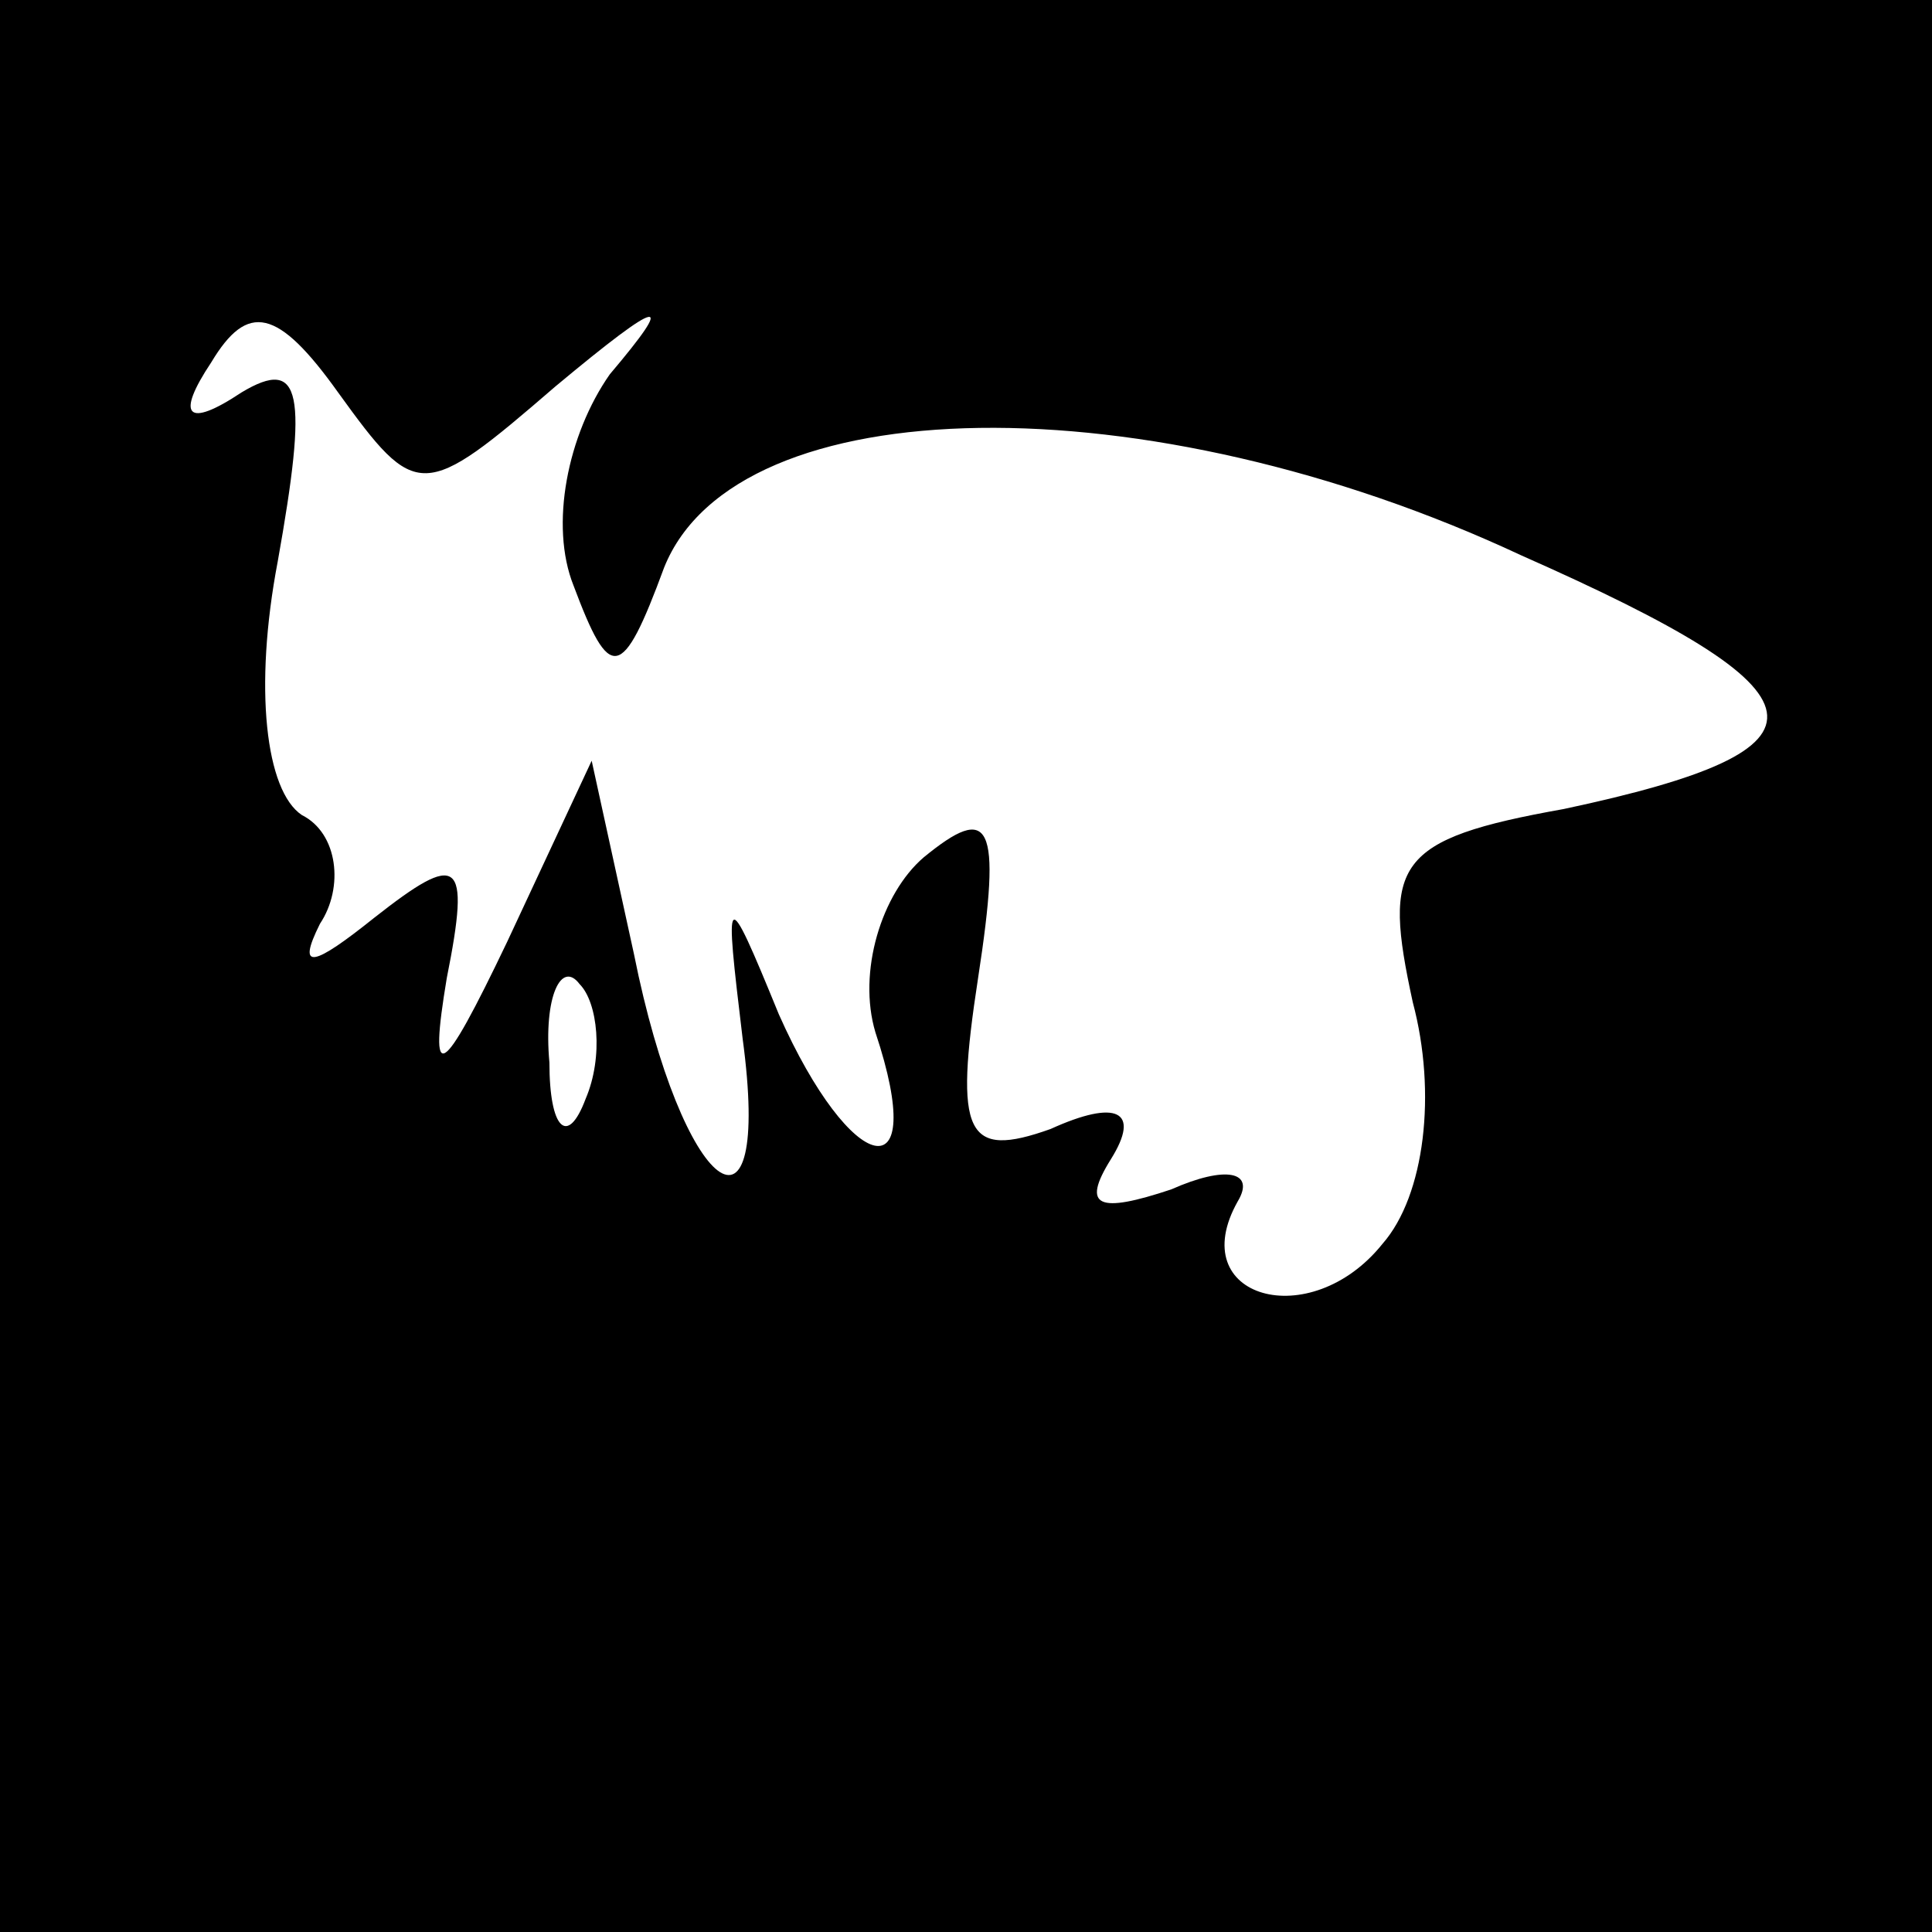 <?xml version="1.0" standalone="no"?>
<!DOCTYPE svg PUBLIC "-//W3C//DTD SVG 20010904//EN"
 "http://www.w3.org/TR/2001/REC-SVG-20010904/DTD/svg10.dtd">
<svg version="1.0" xmlns="http://www.w3.org/2000/svg"
 width="32pt" height="32pt" viewBox="0 0 32 32"
 preserveAspectRatio="xMidYMid meet">
<rect x="0" y="0" width="32" height="32" fill="#808080" stroke="none"/>
<g transform="translate(0,32) scale(0.1,-0.1)"
fill="#000000" stroke="none">
<path fill="#000000" stroke="none" d="M0 160 l0 -160 160 0 160 0 0 160 0
160 -160 0 -160 0 0 -160z"/>
<path fill="#ffffff" stroke="none" d="M92 256 c18 15 20 15 9 2 -7 -10 -10
-25 -6 -35 6 -16 8 -16 15 3 12 30 80 31 142 2 52 -23 54 -32 7 -42 -28 -5
-30 -9 -25 -32 4 -15 2 -32 -5 -40 -12 -15 -33 -9 -24 7 3 5 -2 6 -11 2 -12
-4 -15 -3 -10 5 5 8 1 10 -10 5 -14 -5 -16 -1 -12 25 4 26 2 29 -9 20 -7 -6
-11 -19 -8 -29 9 -27 -4 -24 -16 3 -9 22 -9 21 -6 -4 5 -37 -10 -26 -18 14
l-7 32 -14 -30 c-11 -23 -13 -24 -10 -6 4 20 2 21 -12 10 -10 -8 -13 -9 -9 -1
4 6 3 15 -3 18 -6 4 -8 21 -4 42 5 28 4 34 -6 28 -9 -6 -11 -4 -5 5 6 10 11 9
21 -5 13 -18 14 -18 36 1z"/>
<path fill="#ffffff" stroke="none" d="M97 138 c-3 -8 -6 -5 -6 6 -1 11 2 17
5 13 3 -3 4 -12 1 -19z"/>
</g>
</svg>
